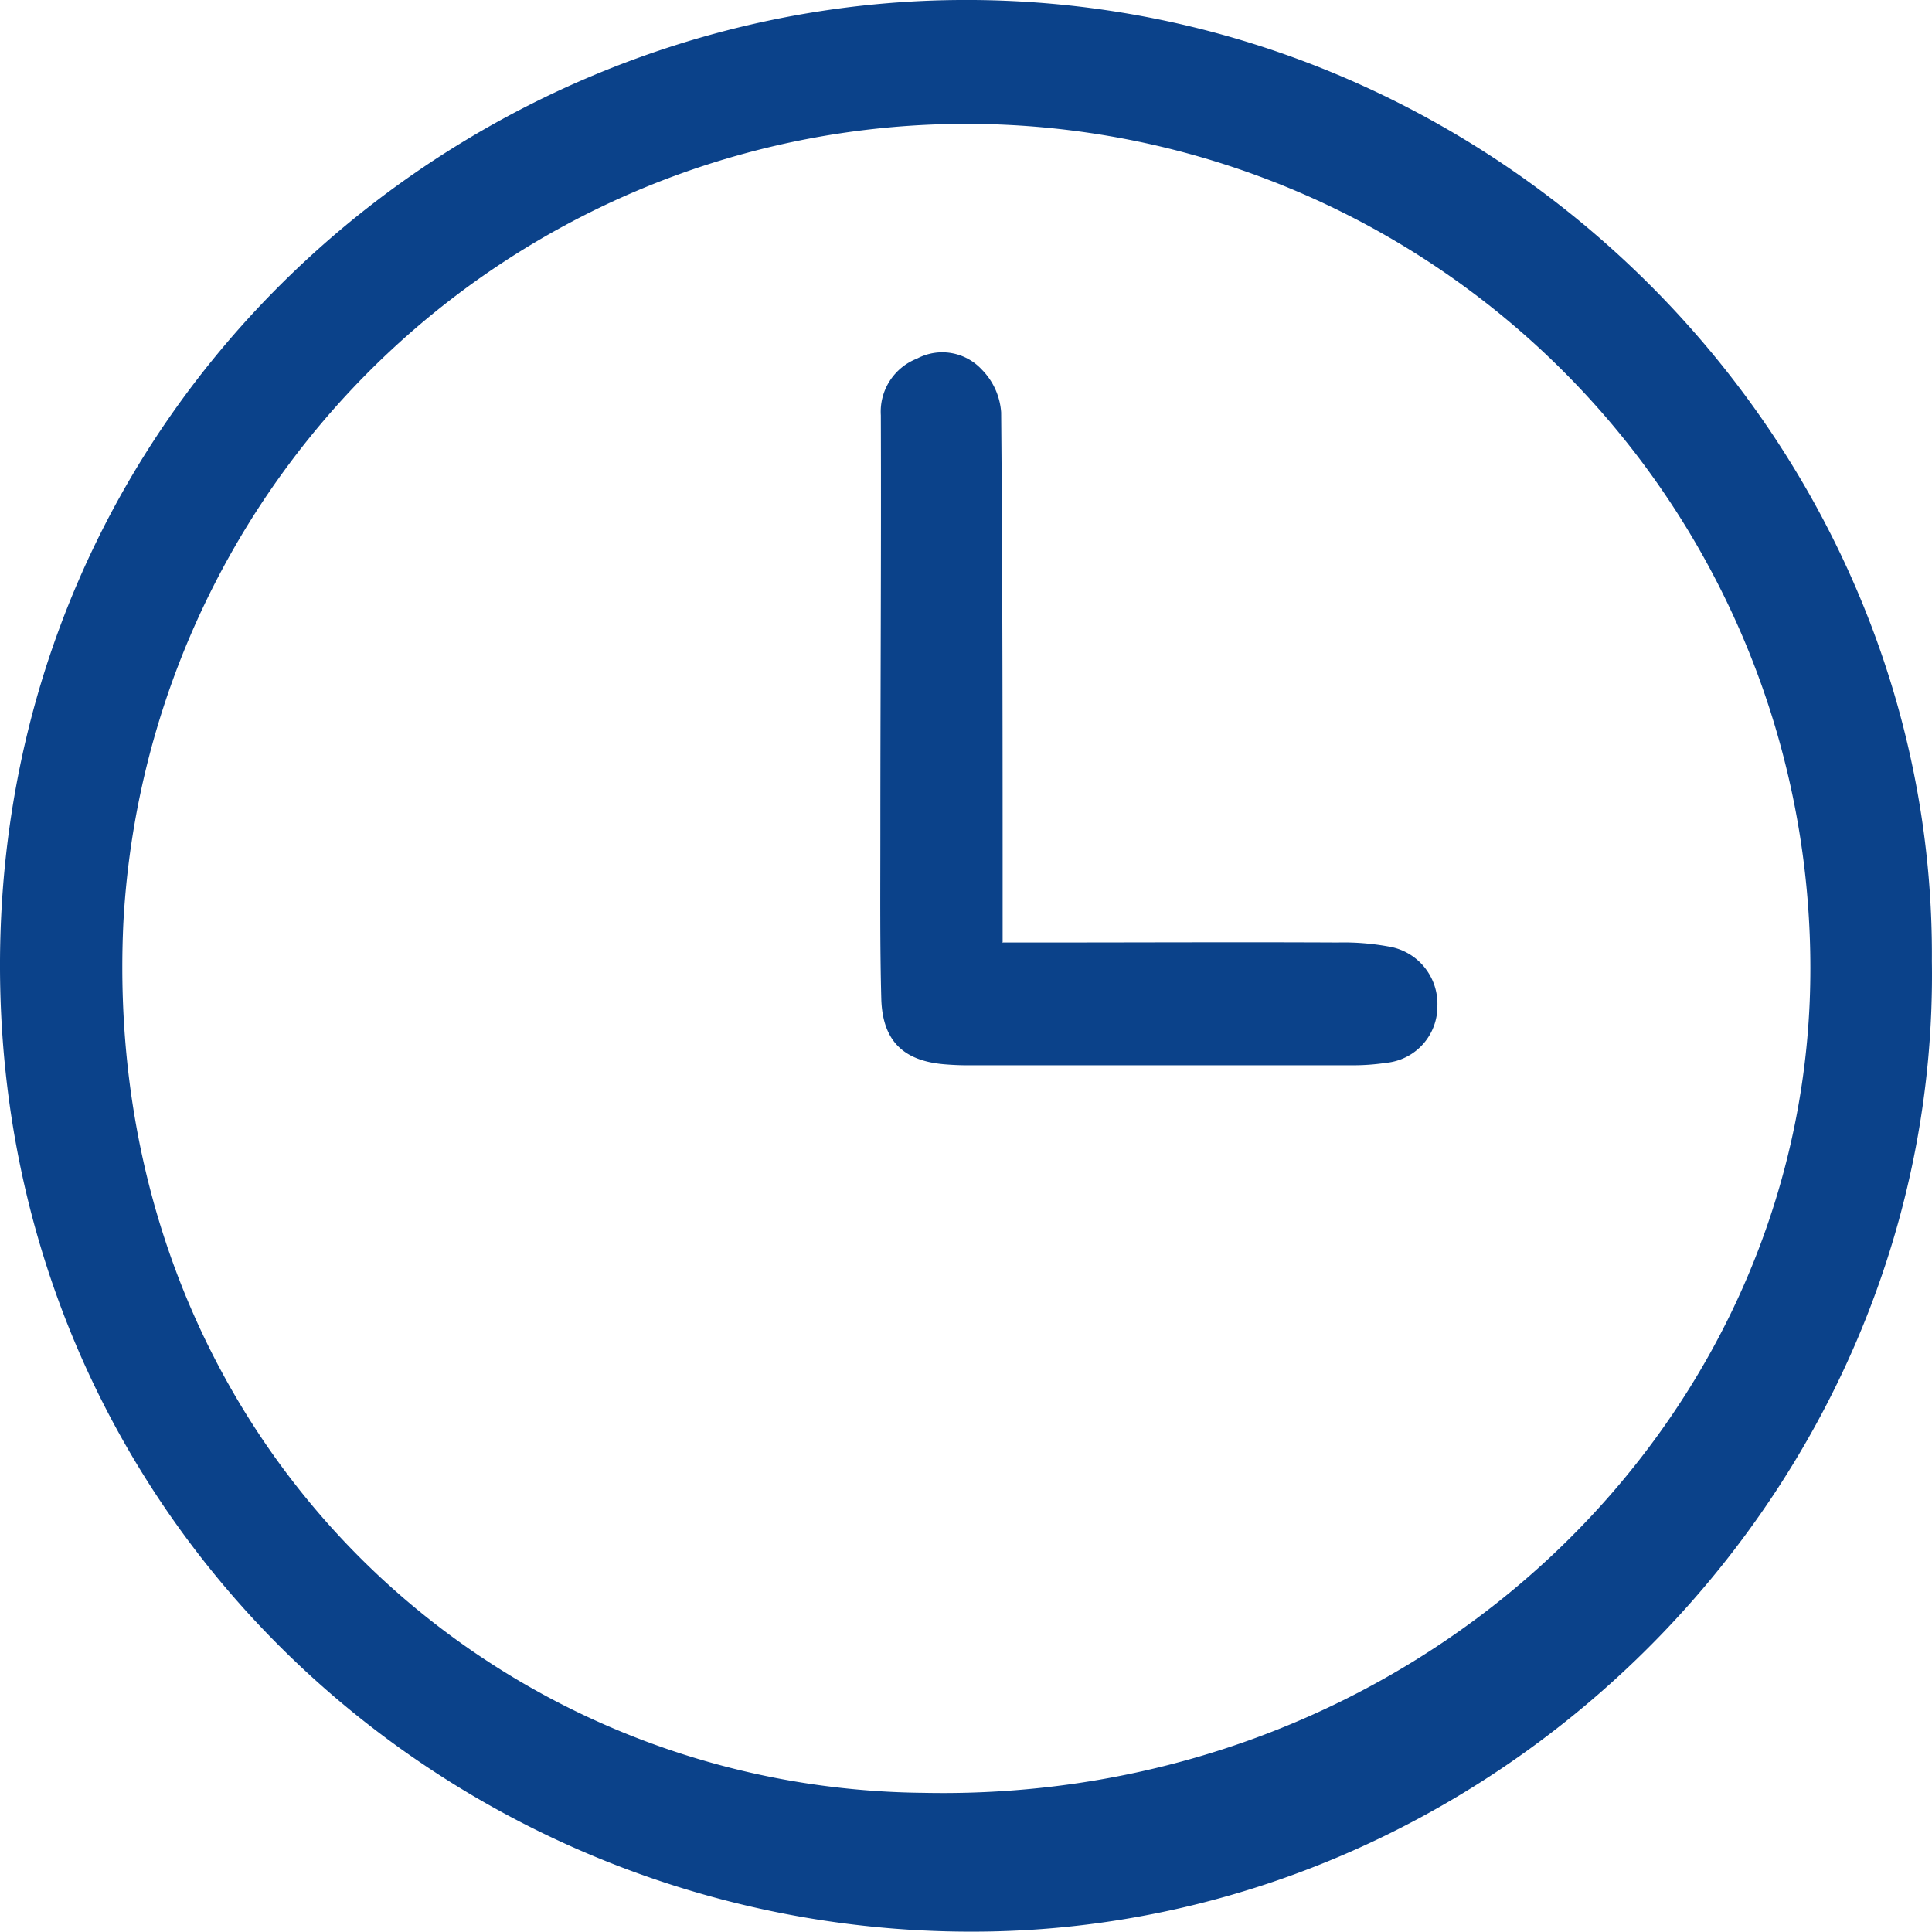 <svg xmlns="http://www.w3.org/2000/svg" width="91.591" height="91.576" viewBox="0 0 91.591 91.576">
  <g id="Grupo_974724" data-name="Grupo 974724" transform="translate(-447 -2915)">
    <path id="Trazado_696841" data-name="Trazado 696841" d="M91.586,45.562c.371,24.577-19.963,45.445-44.494,46C22.143,92.12.093,72.667,0,45.933-.093,19.362,21.54.233,45.352,0,71.019-.254,91.771,20.938,91.586,45.562ZM43.794,84.993c22.792.464,41.137-16.593,42-37.53a40.017,40.017,0,0,0-79.946-3.71C4.73,67.7,22.764,84.808,43.817,84.993Z" transform="translate(447 2915.001)" fill="#0b428a"/>
    <path id="Trazado_696850" data-name="Trazado 696850" d="M23.822,35.181h2.017c4.614,0,9.228-.023,13.842,0a11.85,11.85,0,0,1,2.388.185,2.754,2.754,0,0,1,2.342,2.806,2.69,2.69,0,0,1-2.435,2.713A10.494,10.494,0,0,1,40.261,41H22.407a13.258,13.258,0,0,1-1.368-.046c-1.948-.162-2.921-1.113-2.991-3.061-.07-2.62-.046-5.24-.046-7.86,0-6.608.046-13.239.023-19.847A2.7,2.7,0,0,1,19.741,7.5a2.55,2.55,0,0,1,3.061.51,3.2,3.2,0,0,1,.927,2.04c.07,7.976.07,15.975.07,23.951V35.2Z" transform="translate(470.733 2924.501)" fill="#0b428a"/>
  </g>
</svg>
